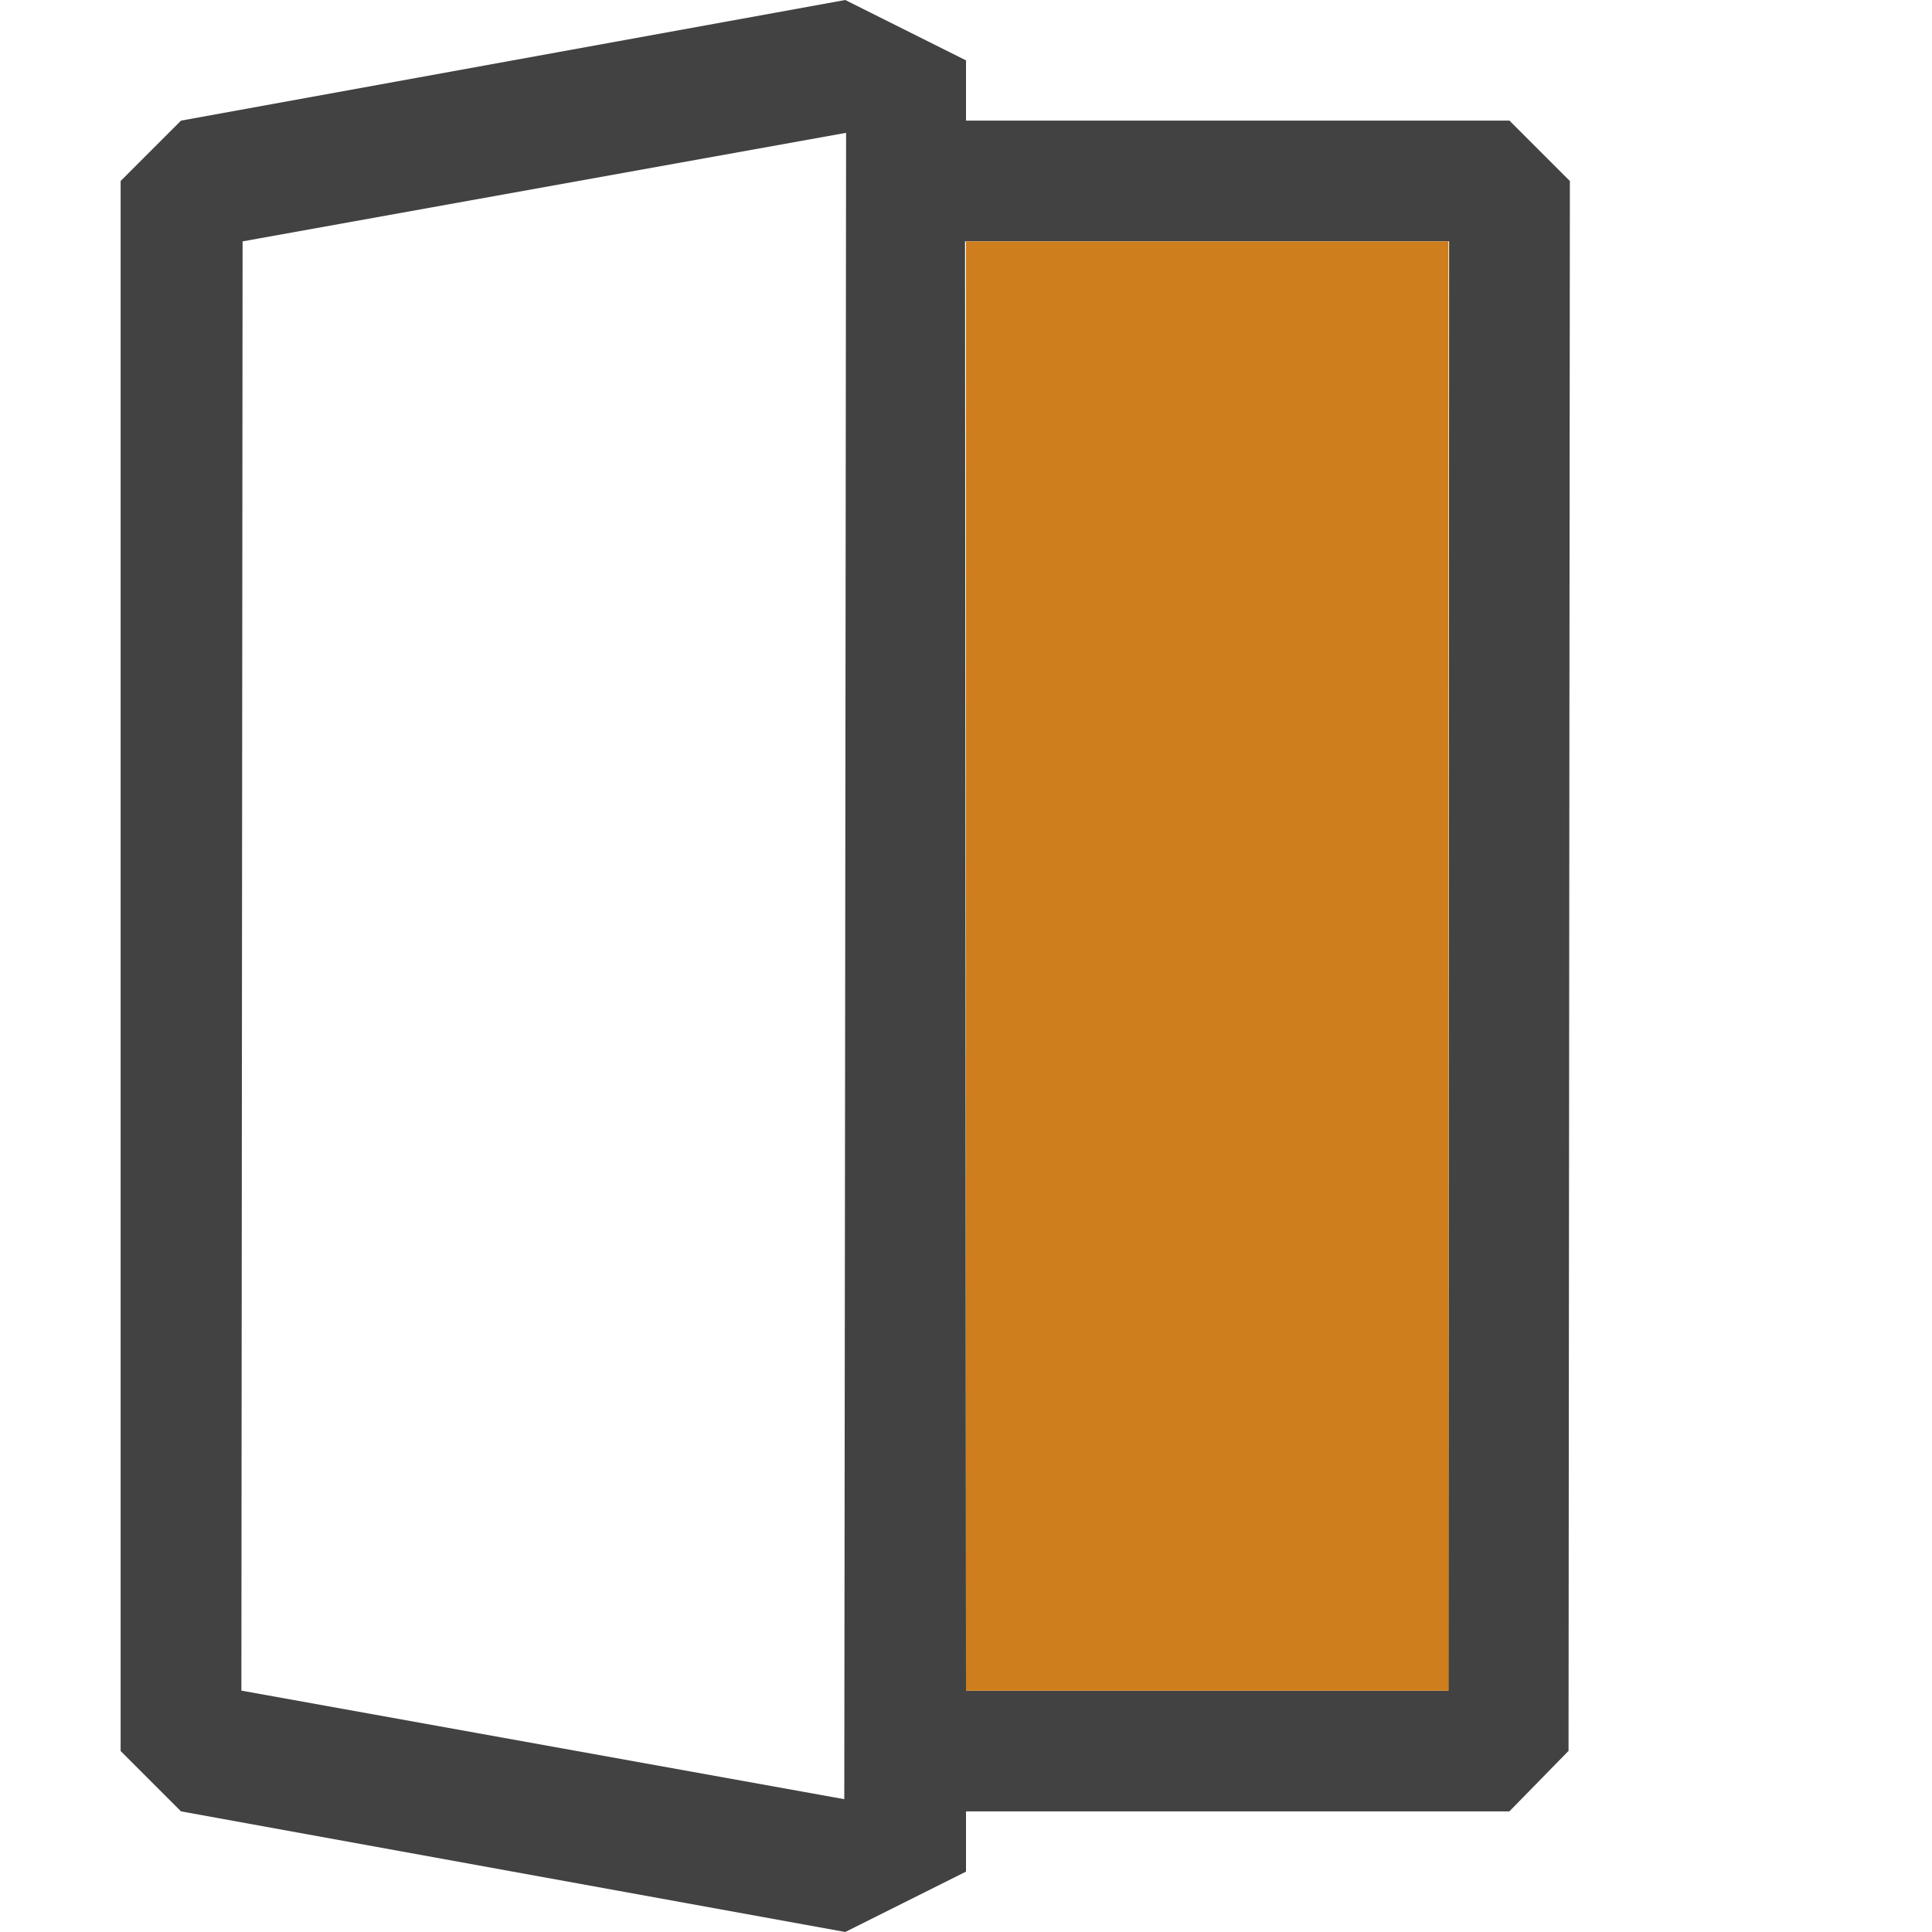 <?xml version="1.0" encoding="UTF-8" standalone="no"?><!DOCTYPE svg PUBLIC "-//W3C//DTD SVG 1.1//EN" "http://www.w3.org/Graphics/SVG/1.1/DTD/svg11.dtd"><svg width="100%" height="100%" viewBox="0 0 16 16" version="1.1" xmlns="http://www.w3.org/2000/svg" xmlns:xlink="http://www.w3.org/1999/xlink" xml:space="preserve" xmlns:serif="http://www.serif.com/" style="fill-rule:evenodd;clip-rule:evenodd;stroke-linejoin:round;stroke-miterlimit:2;"><path d="M12.99,14.5L12.5,15.001L8,15.001L8,15.5L7,16L1.499,15.001L0.999,14.501L0.999,1.499L1.499,0.999L7,0L8,0.5L8,0.999L12.501,0.999L13.001,1.499L12.99,14.5ZM11.995,14.002L12.001,1.999L7.992,1.999L8,14.002L11.995,14.002ZM6.992,14.9L7.007,1.1L2.009,1.999L1.999,14.001L6.992,14.9Z" style="fill:rgb(66,66,66);"/><rect x="8" y="1.999" width="3.995" height="12.003" style="fill:rgb(206,126,28)"/></svg>